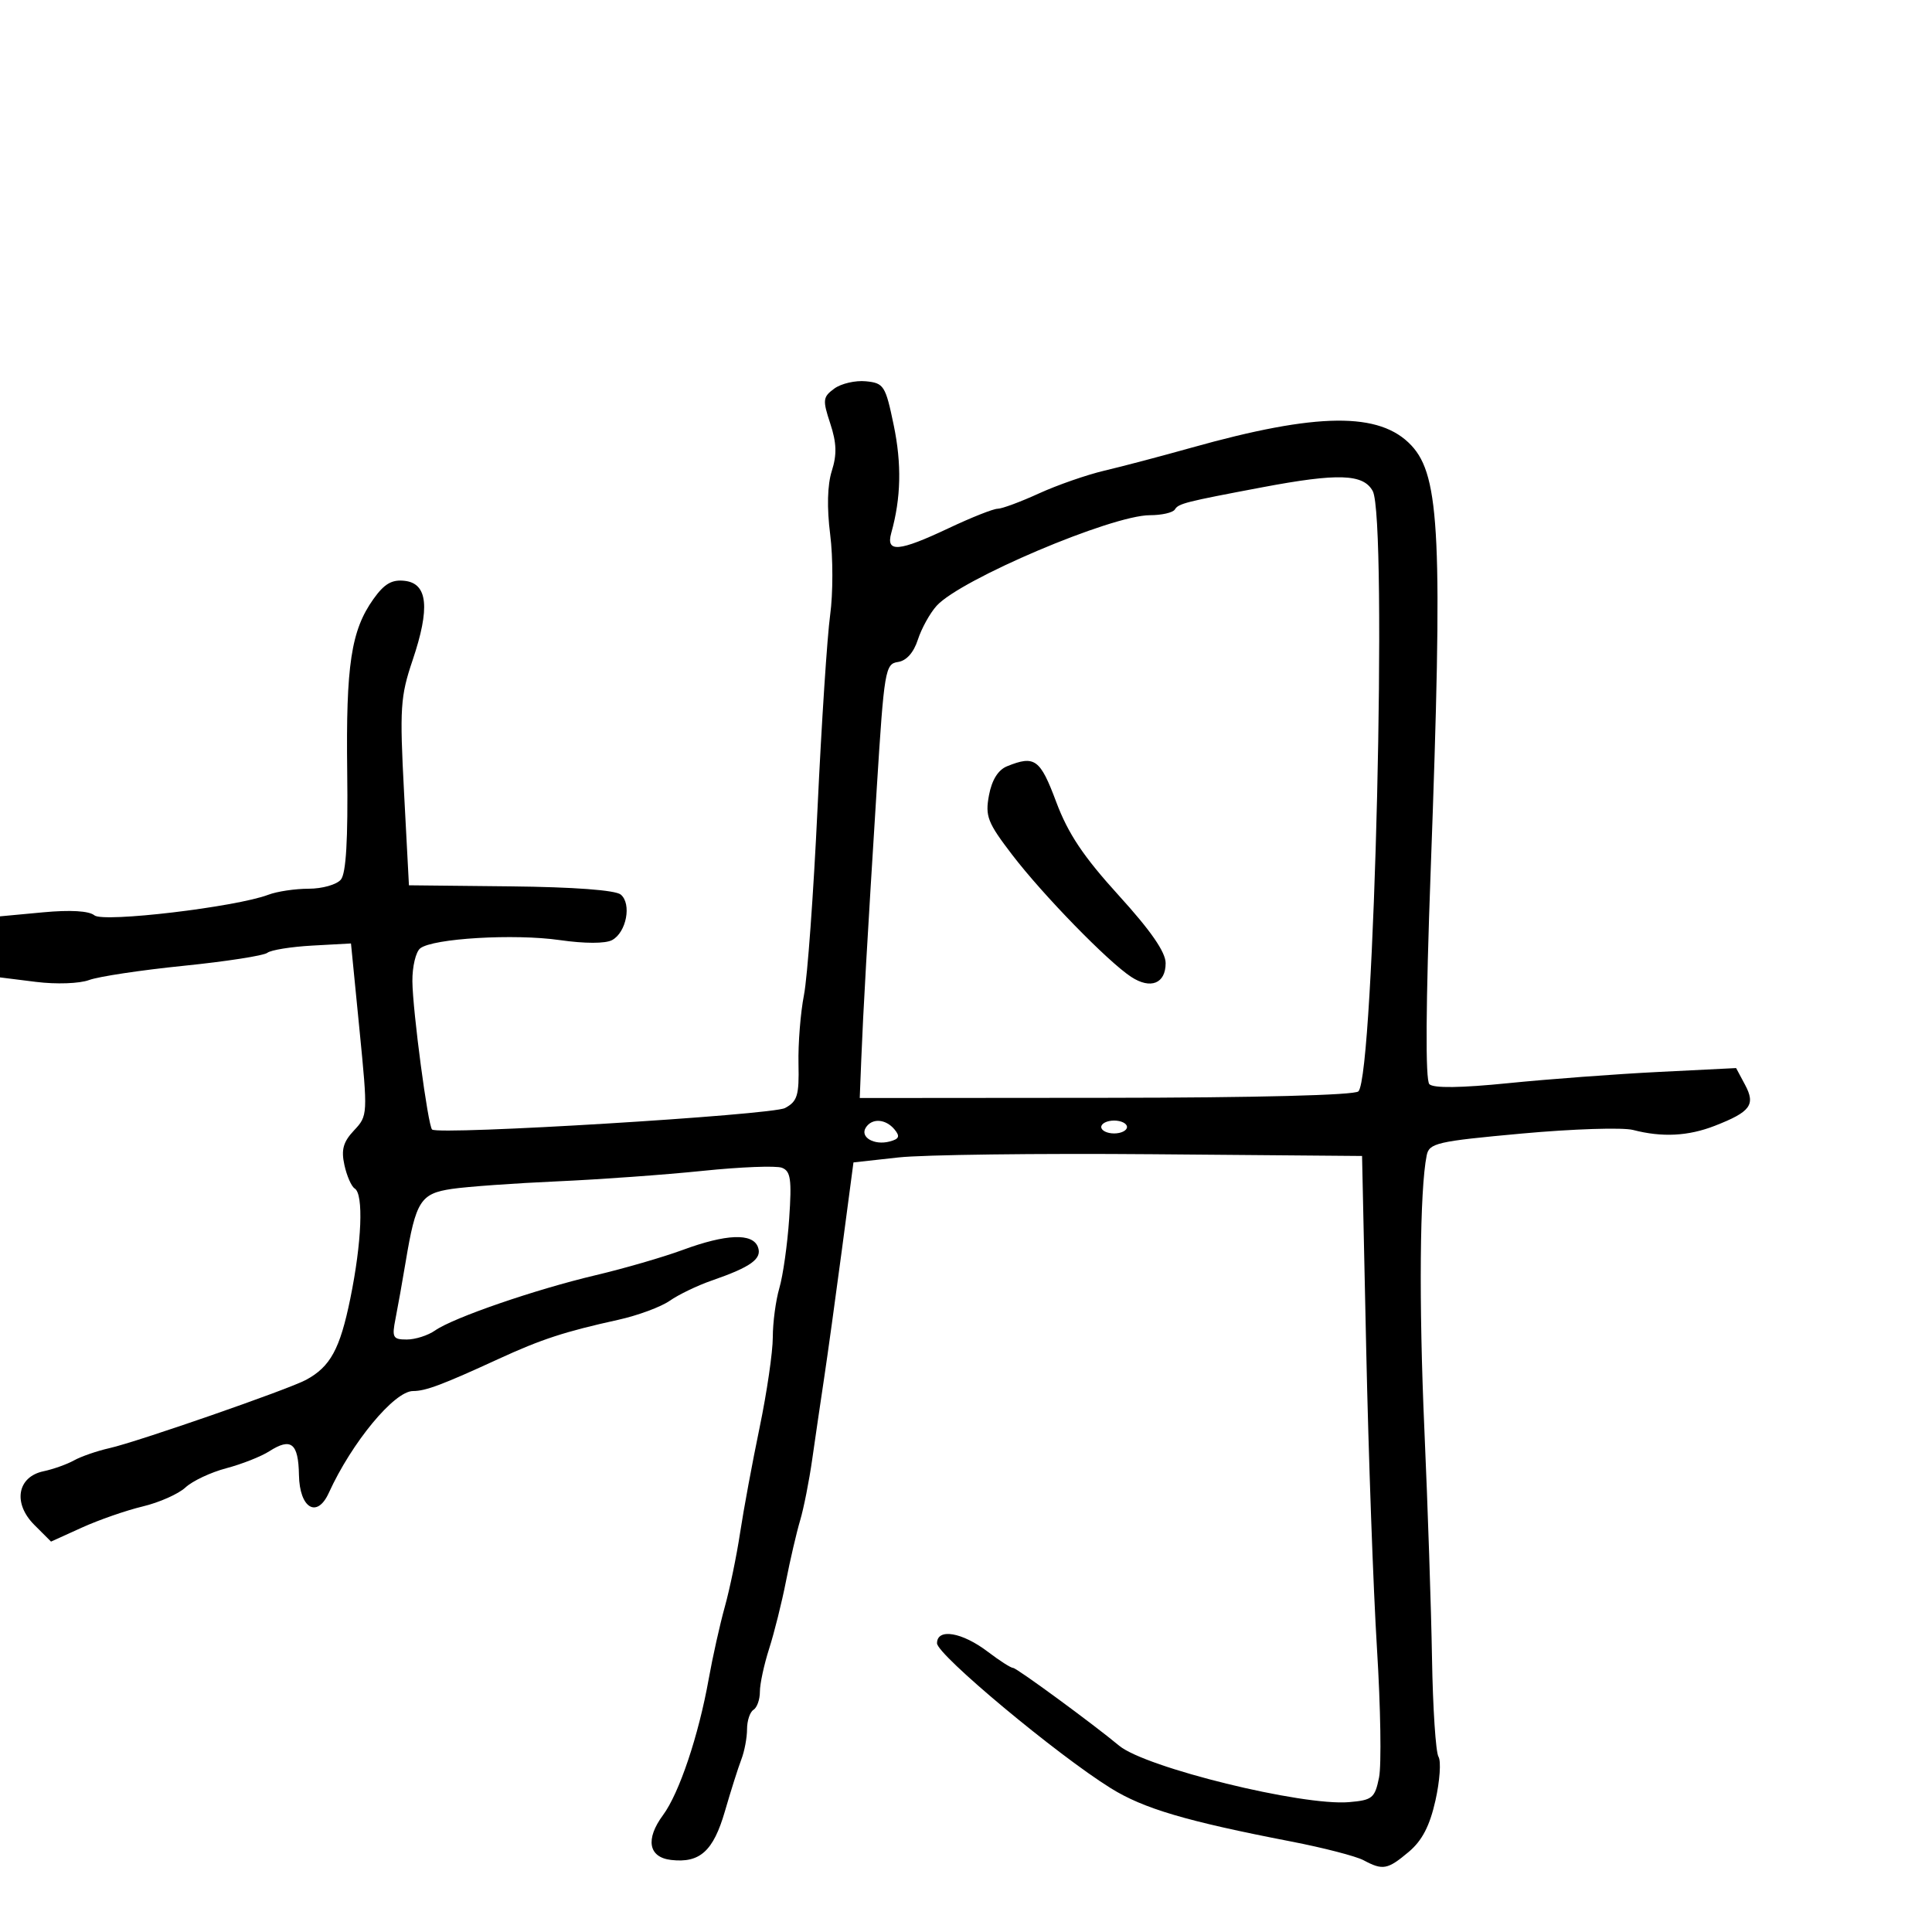 <svg xmlns="http://www.w3.org/2000/svg" width="300" height="300" viewBox="0 0 300 300" version="1.1">
  <defs/>
  <path d="M129.551,60.338 C130.623,59.554 132.832,59.044 134.461,59.206 C137.245,59.483 137.502,59.887 138.772,66 C140.031,72.055 139.912,77.34 138.397,82.75 C137.527,85.856 139.541,85.687 147.344,82 C150.836,80.35 154.24,79 154.909,79 C155.577,79 158.458,77.932 161.312,76.628 C164.165,75.323 168.75,73.727 171.5,73.08 C174.25,72.434 180.325,70.832 185,69.52 C204.571,64.028 214.264,63.93 219.161,69.172 C223.609,73.934 224.048,83.547 222.164,134.937 C221.388,156.093 221.315,167.715 221.953,168.353 C222.592,168.992 226.857,168.936 234.216,168.192 C240.422,167.566 250.918,166.782 257.541,166.451 L269.582,165.85 L270.971,168.445 C272.634,171.553 271.828,172.648 266.282,174.811 C262.149,176.424 258.097,176.631 253.585,175.46 C251.982,175.044 244.21,175.295 236.313,176.017 C223.091,177.226 221.922,177.495 221.534,179.415 C220.457,184.749 220.309,202.35 221.177,221.976 C221.7,233.814 222.234,249.808 222.362,257.519 C222.491,265.229 222.943,272.098 223.366,272.784 C223.79,273.469 223.579,276.523 222.897,279.571 C222.011,283.528 220.827,285.809 218.752,287.555 C215.461,290.324 214.728,290.46 211.73,288.856 C210.554,288.226 205.476,286.914 200.445,285.94 C184.171,282.788 177.598,280.846 172.5,277.683 C164.172,272.516 145.5,256.944 145.5,255.166 C145.5,252.782 149.398,253.439 153.411,256.5 C155.214,257.875 156.977,259 157.329,259 C157.872,259 169.748,267.714 173.781,271.07 C177.871,274.475 202.202,280.452 209.465,279.836 C213.098,279.528 213.488,279.209 214.137,276.014 C214.526,274.096 214.382,265.096 213.817,256.014 C213.251,246.931 212.499,226 212.144,209.5 L211.5,179.5 L178.988,179.228 C161.106,179.079 143.337,179.304 139.501,179.728 L132.526,180.5 L130.737,194 C129.753,201.425 128.507,210.425 127.969,214 C127.43,217.575 126.599,223.246 126.121,226.602 C125.644,229.958 124.798,234.233 124.241,236.102 C123.685,237.971 122.7,242.2 122.053,245.5 C121.407,248.8 120.228,253.525 119.434,256 C118.64,258.475 117.992,261.486 117.995,262.691 C117.998,263.896 117.55,265.16 117,265.5 C116.45,265.84 116,267.195 116,268.512 C116,269.829 115.602,271.94 115.115,273.203 C114.628,274.466 113.481,278.083 112.567,281.241 C110.772,287.436 108.682,289.329 104.209,288.812 C100.693,288.405 100.186,285.593 102.953,281.849 C105.475,278.439 108.476,269.498 110.044,260.729 C110.656,257.303 111.784,252.25 112.549,249.5 C113.315,246.75 114.383,241.575 114.924,238 C115.465,234.425 116.828,227.069 117.954,221.653 C119.079,216.238 120,209.935 120,207.647 C120,205.359 120.46,201.915 121.023,199.993 C121.586,198.072 122.27,193.227 122.544,189.226 C122.96,183.136 122.776,181.851 121.416,181.329 C120.522,180.986 115,181.201 109.145,181.807 C103.29,182.413 93.1,183.148 86.5,183.441 C79.9,183.734 72.555,184.26 70.178,184.611 C65.295,185.331 64.57,186.472 62.996,195.909 C62.483,198.984 61.773,202.963 61.418,204.75 C60.834,207.69 61.001,208 63.164,208 C64.479,208 66.456,207.369 67.556,206.598 C70.405,204.603 83.114,200.228 92.5,198.011 C96.9,196.972 102.975,195.209 106,194.094 C112.757,191.602 116.847,191.437 117.686,193.624 C118.388,195.454 116.638,196.726 110.5,198.85 C108.3,199.611 105.375,201.019 104,201.98 C102.625,202.94 99.025,204.272 96,204.94 C87.702,206.771 84.082,207.953 77.5,210.978 C68.675,215.034 66.105,216 64.137,216 C61.226,216 54.616,223.993 51.052,231.823 C49.226,235.832 46.513,234.201 46.422,229.04 C46.336,224.083 45.205,223.18 41.811,225.356 C40.54,226.17 37.535,227.355 35.133,227.989 C32.731,228.622 29.881,229.965 28.799,230.972 C27.717,231.98 24.733,233.306 22.166,233.919 C19.6,234.531 15.345,236.01 12.712,237.205 L7.923,239.378 L5.329,236.784 C1.968,233.423 2.676,229.316 6.765,228.455 C8.269,228.138 10.4,227.378 11.5,226.766 C12.6,226.154 15.075,225.299 17,224.866 C21.32,223.895 44.756,215.755 47.511,214.27 C51.3,212.227 52.791,209.492 54.395,201.643 C56.183,192.892 56.481,185.415 55.077,184.548 C54.569,184.234 53.85,182.595 53.48,180.907 C52.957,178.526 53.292,177.318 54.971,175.531 C57.113,173.251 57.122,173.079 55.818,159.863 L54.5,146.5 L48.508,146.829 C45.212,147.009 42.062,147.516 41.508,147.955 C40.953,148.393 35.1,149.3 28.5,149.97 C21.9,150.64 15.304,151.633 13.842,152.177 C12.345,152.734 8.739,152.861 5.592,152.468 L0,151.77 L0,142.289 L6.673,141.666 C10.935,141.268 13.823,141.438 14.665,142.137 C16.05,143.286 36.651,140.844 41.674,138.934 C43.025,138.42 45.846,138 47.943,138 C50.04,138 52.285,137.362 52.932,136.582 C53.741,135.607 54.048,130.38 53.914,119.832 C53.704,103.261 54.519,97.888 57.984,93.022 C59.681,90.639 60.849,89.961 62.858,90.194 C66.423,90.607 66.801,94.428 64.074,102.502 C62.165,108.151 62.05,109.938 62.742,123.078 L63.5,137.468 L79.278,137.634 C89.091,137.738 95.559,138.219 96.388,138.907 C98.113,140.339 97.267,144.787 95.042,145.978 C94.003,146.534 90.804,146.533 86.914,145.976 C79.847,144.963 67.211,145.711 65.25,147.259 C64.563,147.801 64.016,150.102 64.035,152.372 C64.074,156.925 66.45,174.806 67.094,175.391 C68.093,176.298 119.857,173.147 121.898,172.055 C123.818,171.027 124.1,170.101 123.99,165.183 C123.92,162.058 124.303,157.25 124.841,154.5 C125.379,151.75 126.327,138.7 126.947,125.5 C127.568,112.3 128.449,98.8 128.905,95.5 C129.36,92.2 129.363,86.575 128.911,83 C128.383,78.828 128.473,75.291 129.163,73.125 C129.972,70.584 129.912,68.763 128.92,65.757 C127.713,62.1 127.766,61.644 129.551,60.338 Z M196,75.667 C183.975,77.937 183.004,78.184 182.429,79.115 C182.128,79.602 180.387,80 178.56,80 C172.605,80 149.157,89.959 145.438,94.068 C144.401,95.215 143.09,97.581 142.526,99.326 C141.874,101.343 140.744,102.608 139.427,102.796 C137.461,103.077 137.292,104.082 136.15,122.296 C134.643,146.352 134.042,156.863 133.739,164.5 L133.5,170.5 L171.731,170.469 C195.08,170.45 210.34,170.06 210.933,169.467 C213.405,166.995 215.469,80.488 213.157,76.25 C211.699,73.576 207.783,73.443 196,75.667 Z M156.376,118.985 C160.678,117.247 161.515,117.854 164.009,124.525 C165.852,129.452 168.231,133.009 173.725,139.05 C178.695,144.516 181,147.845 181,149.557 C181,152.736 178.662,153.664 175.641,151.685 C172.031,149.319 161.984,139.011 157.192,132.757 C153.342,127.731 152.957,126.746 153.568,123.488 C154.014,121.11 154.991,119.544 156.376,118.985 Z M134.431,175.112 C133.516,176.591 135.742,177.88 138.132,177.255 C139.628,176.864 139.794,176.457 138.899,175.378 C137.519,173.716 135.373,173.588 134.431,175.112 Z M171,175 C171,175.55 171.9,176 173,176 C174.1,176 175,175.55 175,175 C175,174.45 174.1,174 173,174 C171.9,174 171,174.45 171,175 Z"/>
</svg>

